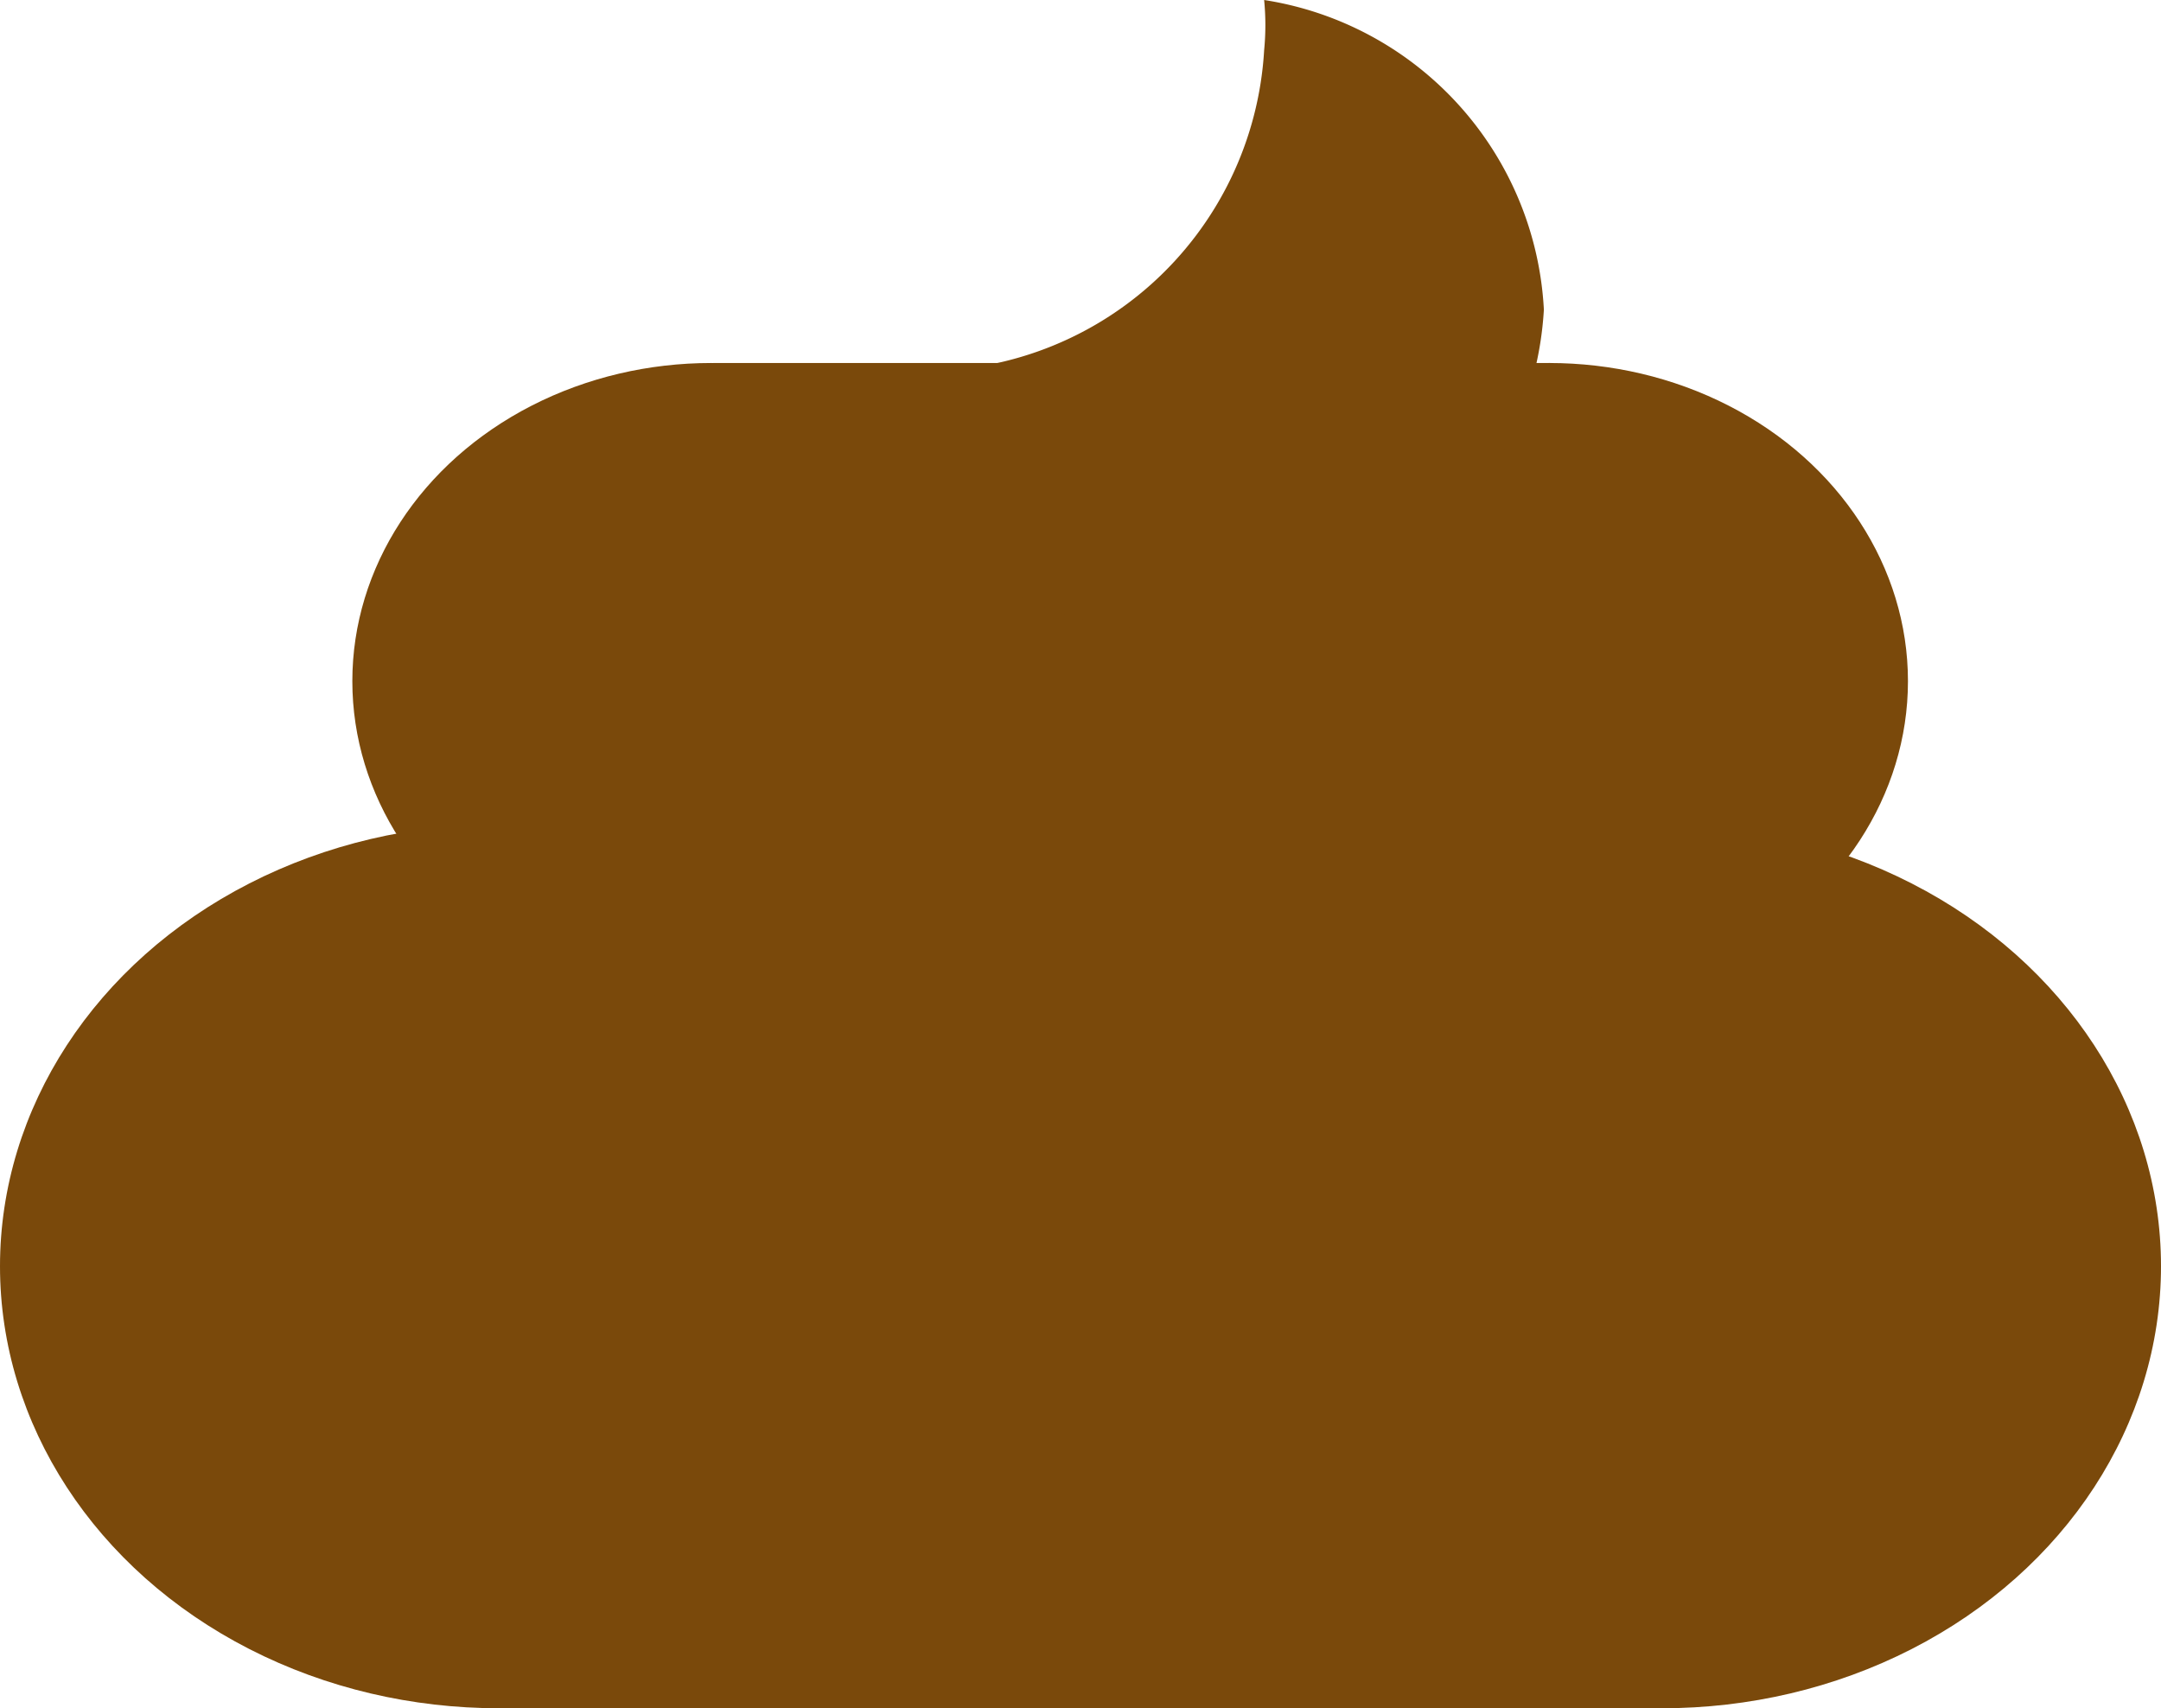 <svg id="Layer_1" data-name="Layer 1" xmlns="http://www.w3.org/2000/svg" viewBox="0 0 20.24 16"><defs><style>.cls-1{fill:#7a490b;}</style></defs><ellipse class="cls-1" cx="4.67" cy="11.86" rx="4.67" ry="4.14"/><ellipse class="cls-1" cx="15.57" cy="11.86" rx="4.67" ry="4.14"/><rect class="cls-1" x="4.69" y="7.72" width="10.9" height="8.28"/><ellipse class="cls-1" cx="6.66" cy="6.38" rx="3.36" ry="2.98"/><ellipse class="cls-1" cx="14.51" cy="6.38" rx="3.36" ry="2.98"/><rect class="cls-1" x="6.68" y="3.4" width="7.85" height="5.97"/><path class="cls-1" d="M12.74,1a2.42,2.42,0,0,1,0,.47,3.19,3.19,0,0,1-3.36,3,3.26,3.26,0,0,1-.7-.07A3.26,3.26,0,0,0,12,6.9a3.19,3.19,0,0,0,3.36-3A3.1,3.1,0,0,0,12.74,1Z" transform="translate(-0.9 -1)"/></svg>
